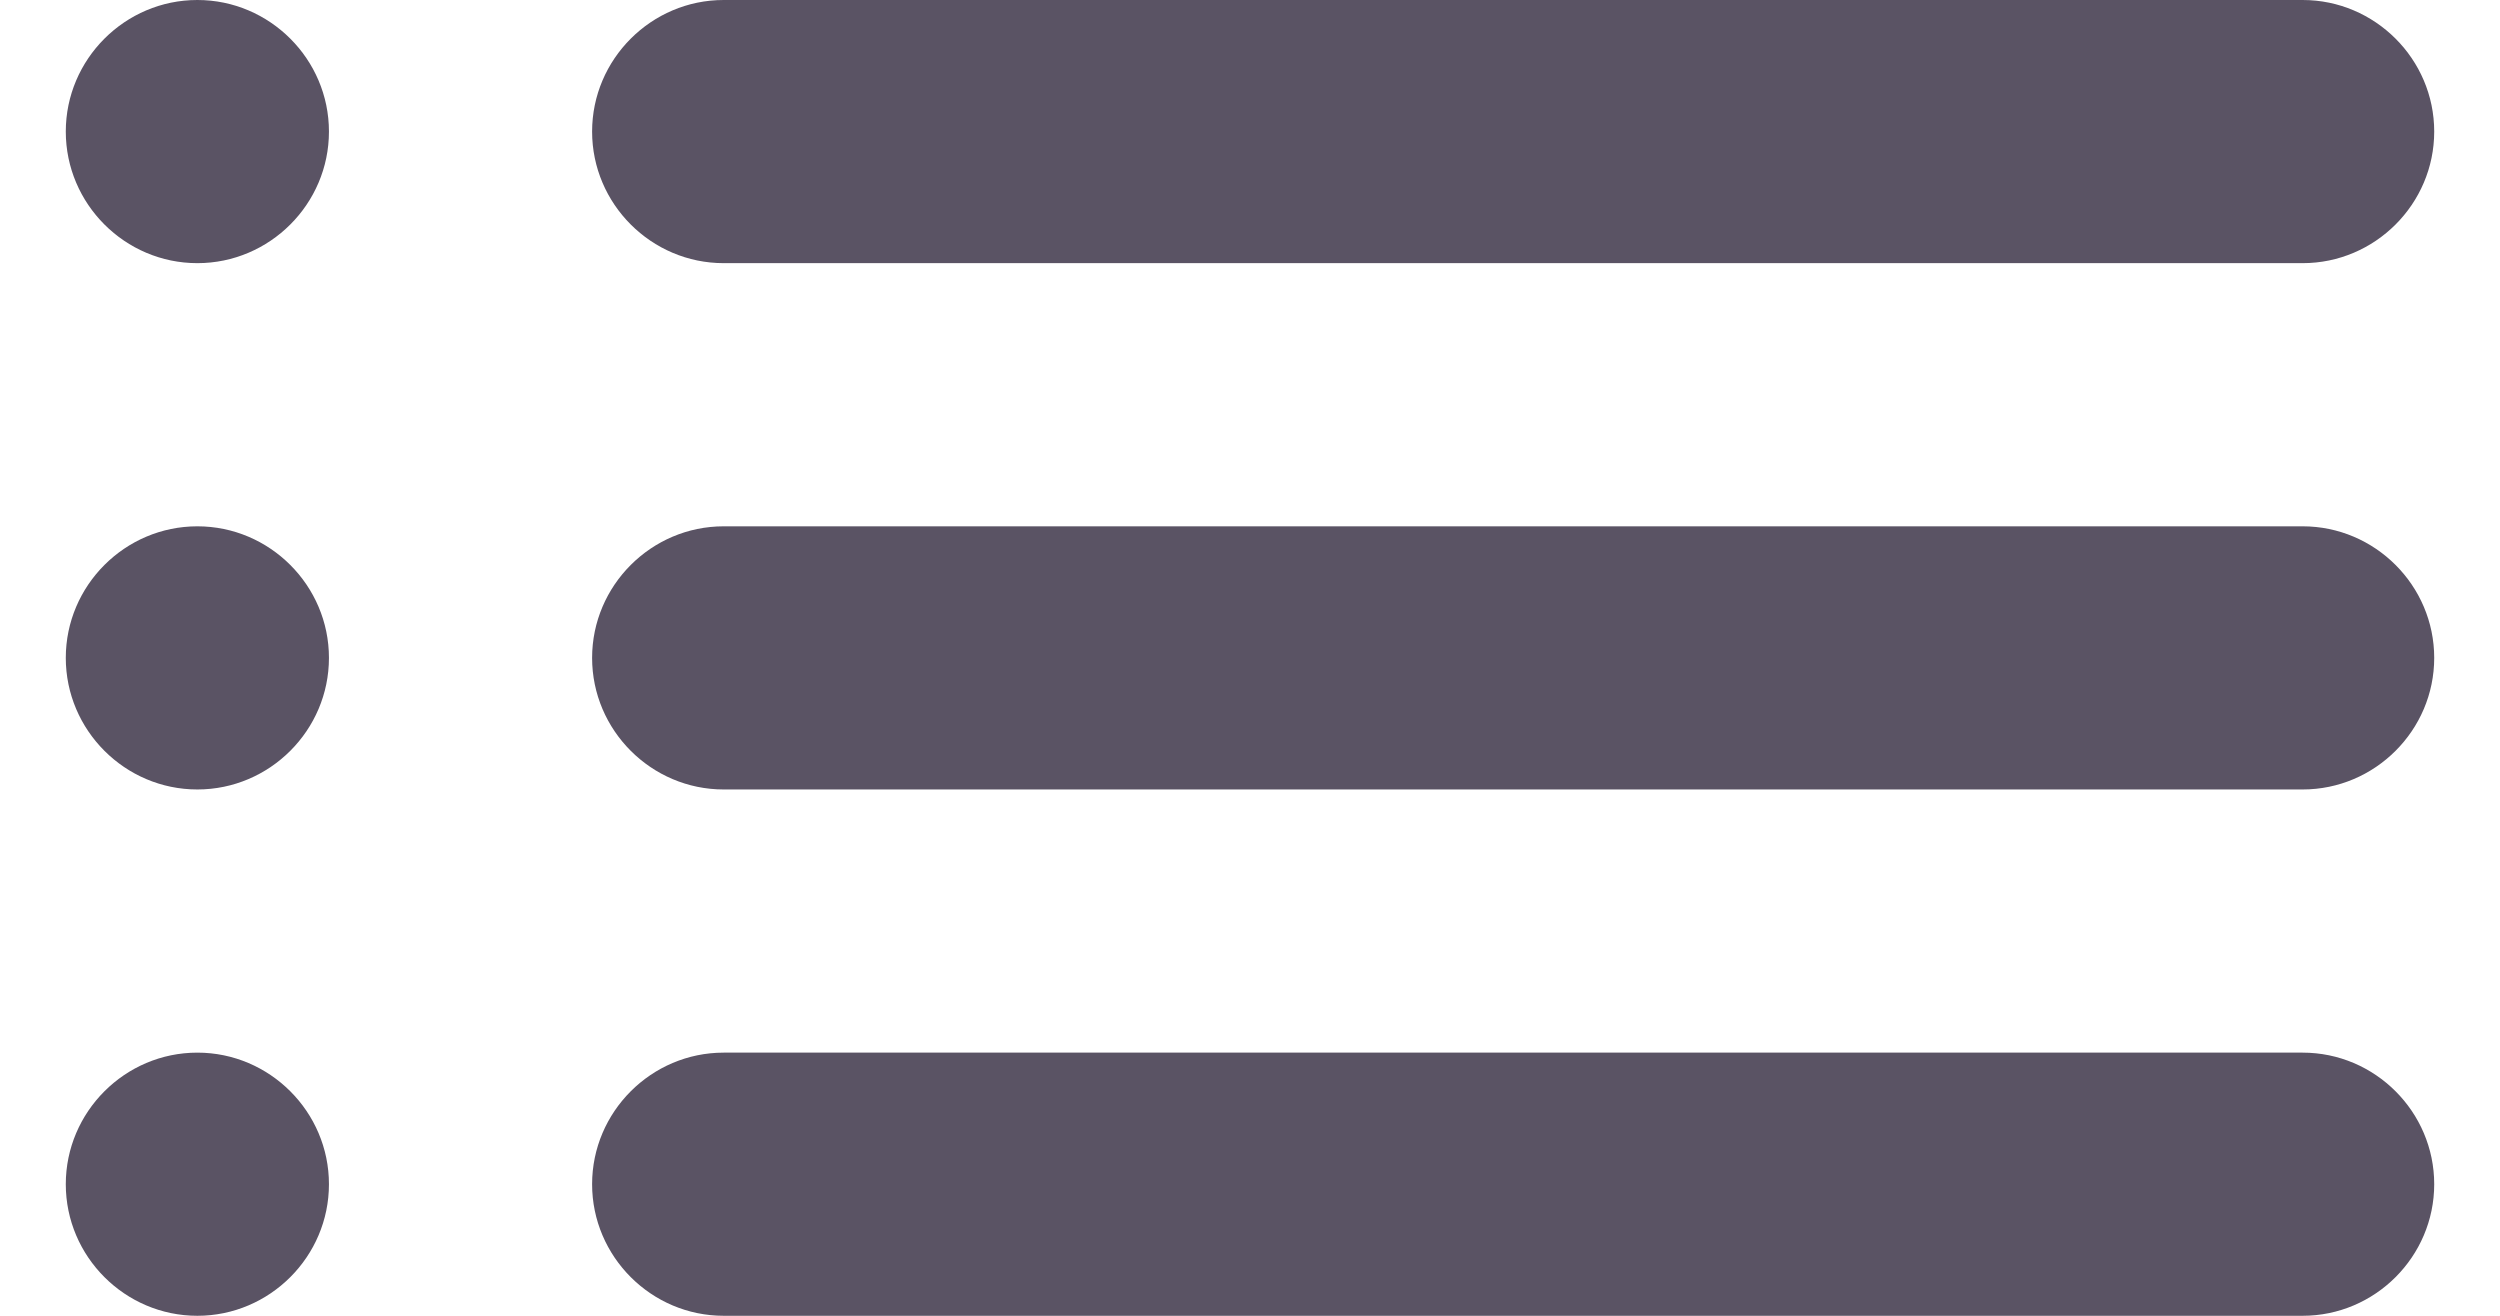 <svg width="19" height="10" viewBox="0 0 19 10" fill="none" xmlns="http://www.w3.org/2000/svg">
<path d="M1.5 6C2.05 6 2.5 5.55 2.5 5C2.5 4.45 2.05 4 1.5 4C0.95 4 0.5 4.45 0.5 5C0.5 5.55 0.95 6 1.5 6ZM1.5 10C2.05 10 2.5 9.55 2.5 9C2.5 8.45 2.05 8 1.5 8C0.95 8 0.5 8.45 0.5 9C0.5 9.55 0.95 10 1.5 10ZM1.5 2C2.05 2 2.5 1.55 2.5 1C2.5 0.45 2.05 0 1.5 0C0.95 0 0.5 0.45 0.5 1C0.5 1.55 0.95 2 1.5 2ZM5.5 6H17.5C18.05 6 18.5 5.55 18.5 5C18.5 4.45 18.05 4 17.5 4H5.5C4.95 4 4.5 4.45 4.5 5C4.5 5.55 4.95 6 5.5 6ZM5.5 10H17.5C18.05 10 18.5 9.55 18.5 9C18.5 8.45 18.05 8 17.5 8H5.5C4.95 8 4.5 8.45 4.5 9C4.5 9.55 4.95 10 5.5 10ZM4.5 1C4.5 1.55 4.95 2 5.5 2H17.5C18.05 2 18.5 1.55 18.5 1C18.5 0.45 18.05 0 17.5 0H5.5C4.95 0 4.5 0.45 4.5 1ZM1.5 6C2.05 6 2.5 5.55 2.5 5C2.5 4.45 2.05 4 1.5 4C0.95 4 0.5 4.45 0.5 5C0.5 5.55 0.95 6 1.5 6ZM1.5 10C2.05 10 2.5 9.55 2.5 9C2.5 8.45 2.05 8 1.5 8C0.95 8 0.5 8.45 0.5 9C0.5 9.55 0.95 10 1.5 10ZM1.5 2C2.05 2 2.5 1.55 2.5 1C2.5 0.45 2.05 0 1.5 0C0.95 0 0.5 0.45 0.5 1C0.5 1.55 0.95 2 1.5 2ZM5.5 6H17.5C18.05 6 18.5 5.55 18.5 5C18.5 4.45 18.05 4 17.5 4H5.5C4.95 4 4.5 4.45 4.5 5C4.5 5.55 4.95 6 5.5 6ZM5.5 10H17.5C18.05 10 18.5 9.55 18.5 9C18.5 8.45 18.05 8 17.5 8H5.5C4.95 8 4.5 8.45 4.5 9C4.5 9.55 4.95 10 5.5 10ZM4.5 1C4.5 1.55 4.95 2 5.5 2H17.5C18.05 2 18.5 1.55 18.5 1C18.5 0.45 18.05 0 17.5 0H5.5C4.95 0 4.5 0.45 4.5 1Z" fill="#5A5364"/>
</svg>
